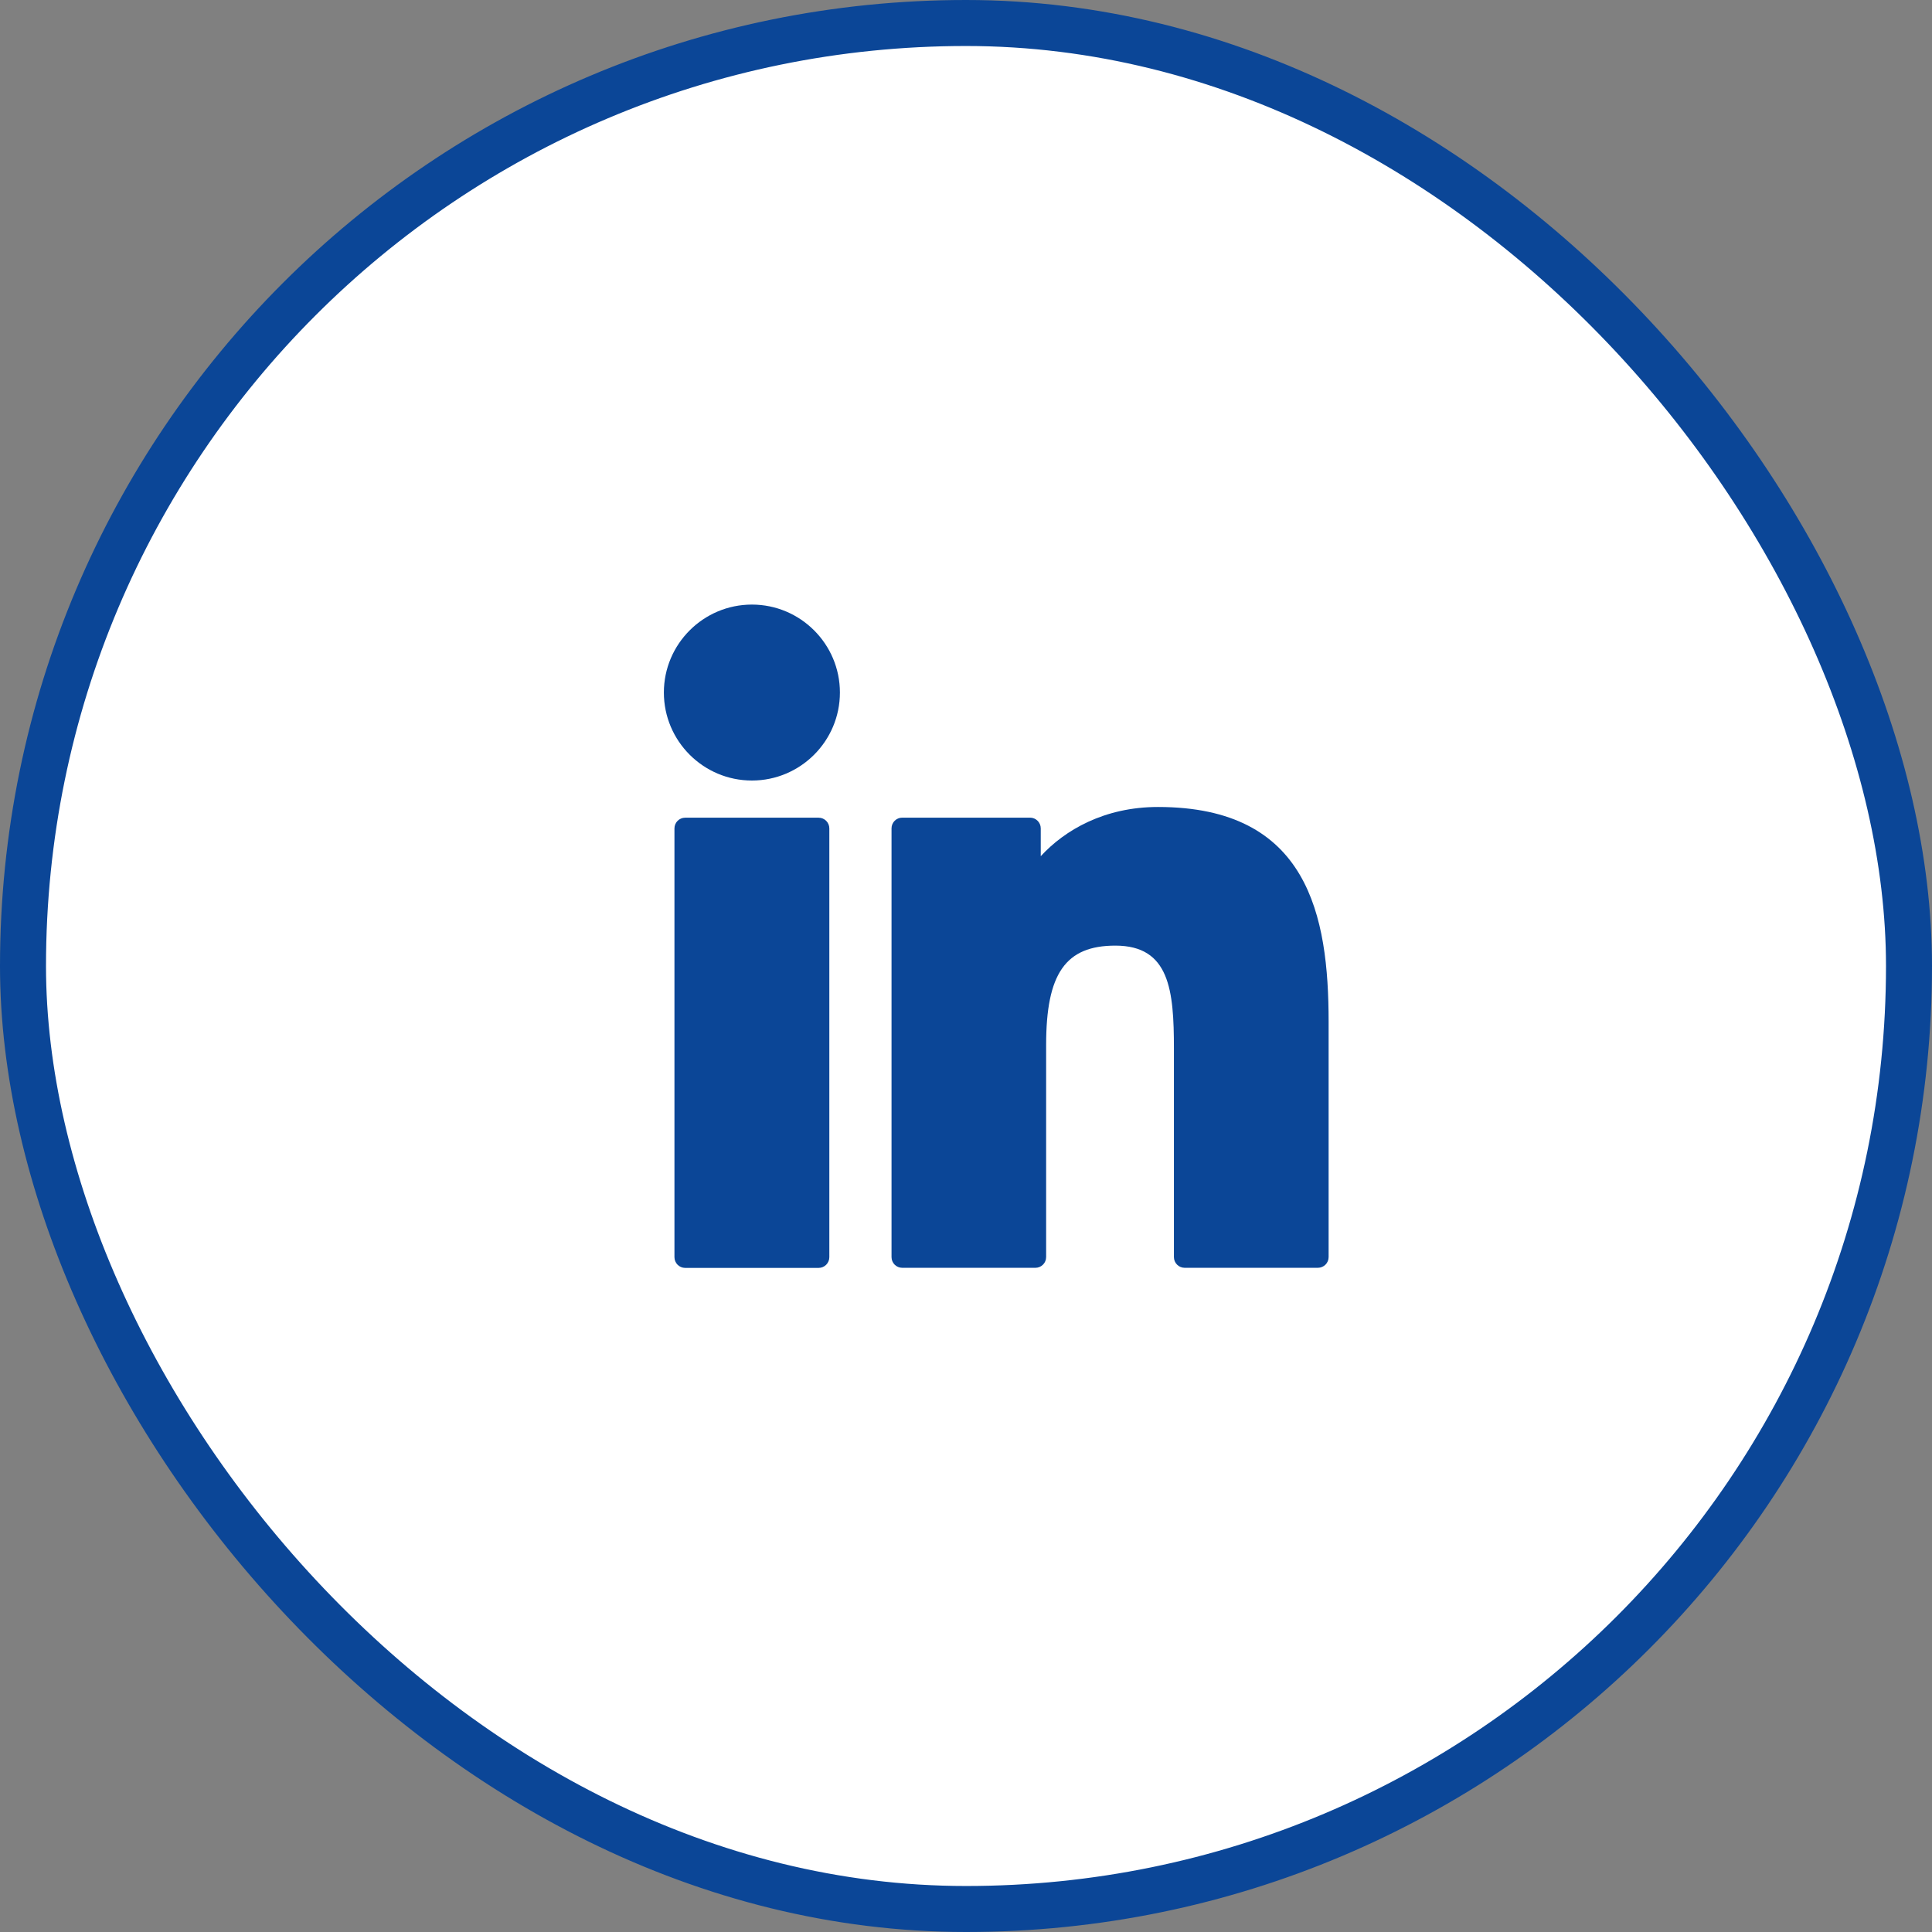 <svg width="42" height="42" viewBox="0 0 42 42" fill="none" xmlns="http://www.w3.org/2000/svg">
<rect x="0" y="0" width="42" height="42" fill="#808080" stroke="none"/>
<rect x="0.5" y="0.5" width="41" height="41" rx="20.5" fill="white"/>
<rect x="0.5" y="0.5" width="41" height="41" rx="20.5" stroke="#0B4697"/>
<g clip-path="url(#clip0_620_1578)">
<path d="M17.796 17.776H14.895C14.766 17.776 14.662 17.881 14.662 18.009V27.329C14.662 27.458 14.766 27.563 14.895 27.563H17.796C17.925 27.563 18.029 27.458 18.029 27.329V18.009C18.029 17.881 17.925 17.776 17.796 17.776Z" fill="#0B4697"/>
<path d="M16.346 13.143C15.29 13.143 14.432 14.001 14.432 15.055C14.432 16.11 15.29 16.968 16.346 16.968C17.401 16.968 18.259 16.11 18.259 15.055C18.259 14.001 17.401 13.143 16.346 13.143Z" fill="#0B4697"/>
<path d="M25.174 17.543C24.009 17.543 23.148 18.044 22.625 18.613V18.008C22.625 17.879 22.521 17.775 22.392 17.775H19.614C19.485 17.775 19.381 17.879 19.381 18.008V27.328C19.381 27.457 19.485 27.561 19.614 27.561H22.509C22.637 27.561 22.742 27.457 22.742 27.328V22.717C22.742 21.163 23.164 20.557 24.247 20.557C25.427 20.557 25.52 21.528 25.52 22.797V27.328C25.52 27.457 25.625 27.561 25.754 27.561H28.649C28.778 27.561 28.883 27.457 28.883 27.328V22.216C28.883 19.905 28.442 17.543 25.174 17.543Z" fill="#0B4697"/>
</g>
<defs>
<clipPath id="clip0_620_1578">
<rect width="15.75" height="15.75" fill="white" transform="translate(13.781 13.125)"/>
</clipPath>
</defs>
</svg>

